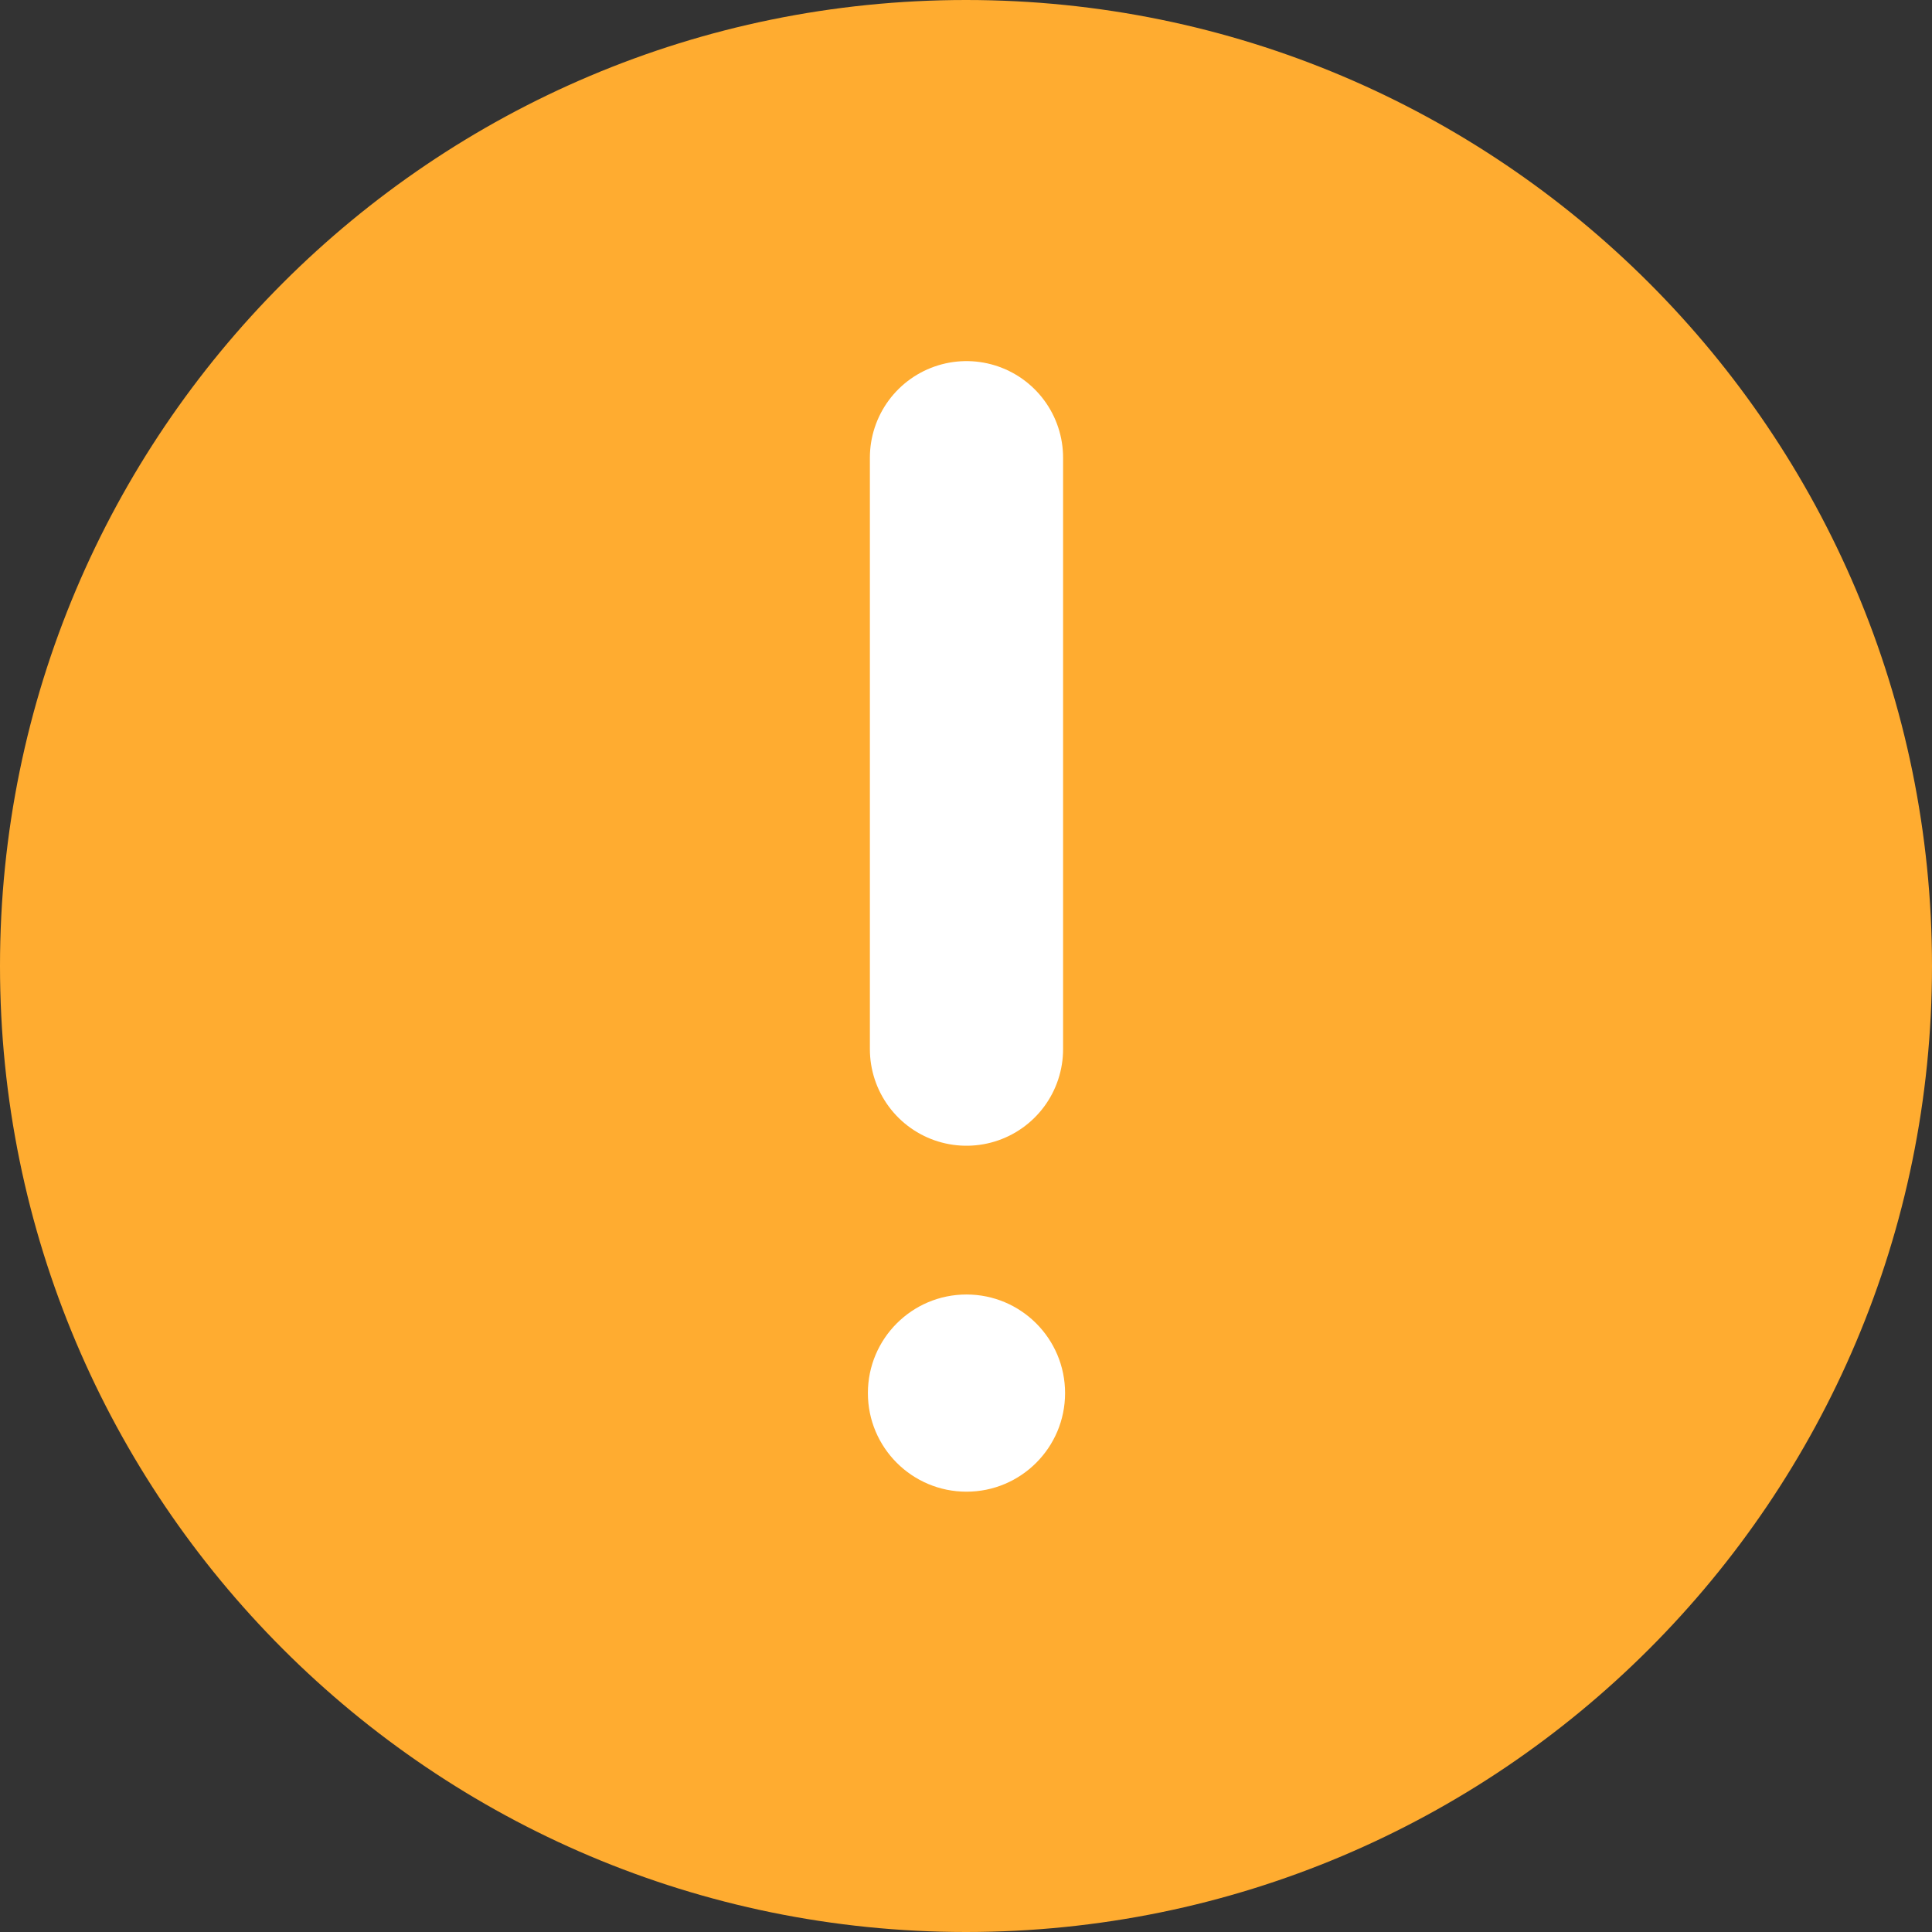 <svg width="32" height="32" viewBox="0 0 32 32" fill="none" xmlns="http://www.w3.org/2000/svg">
<rect x="0" y="0" width="32" height="32" fill="#333333" stroke="none"/>
<path d="M32 16C32 7.163 24.836 0 16 0C7.163 0 0 7.163 0 16C0 24.837 7.163 32 16 32C24.836 32 32 24.837 32 16Z" fill="#FFAC30"/>
<path d="M16.008 7.581V17.377" stroke="white" stroke-width="3.2" stroke-linecap="round"/>
<ellipse cx="16.008" cy="23.074" rx="1.633" ry="1.633" fill="white"/>
</svg>
